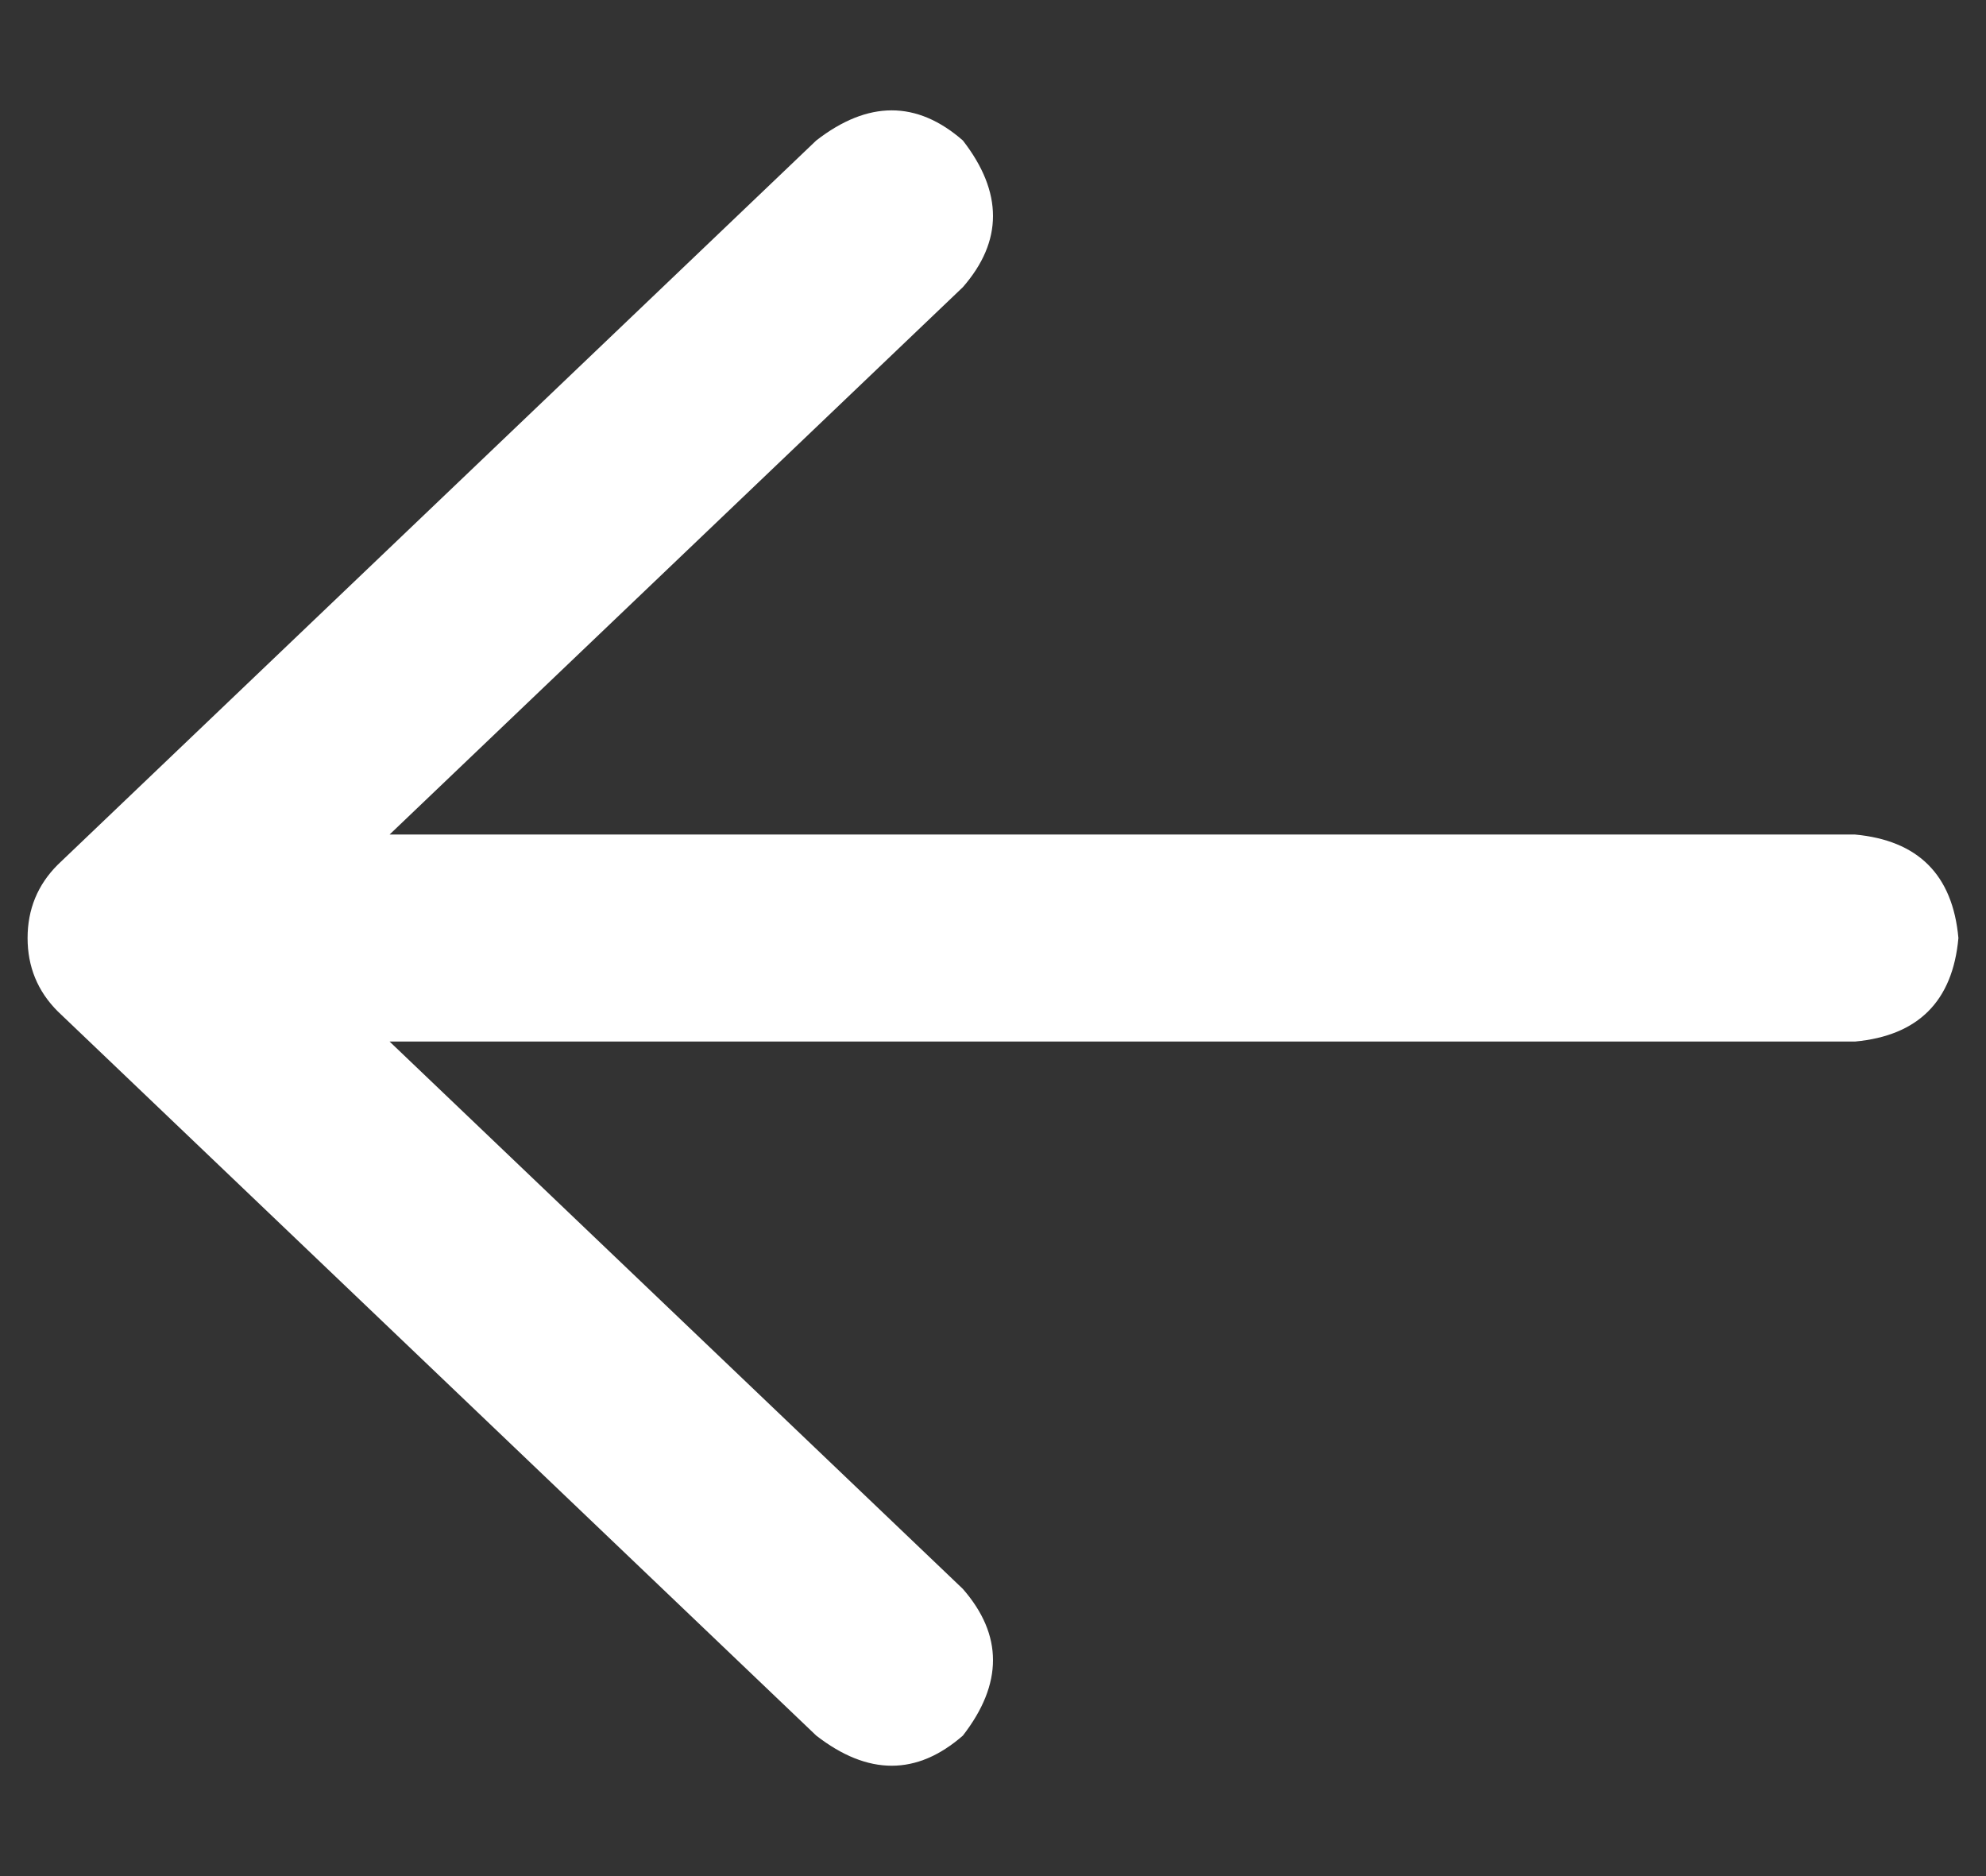 <svg width="18" height="17" viewBox="0 0 18 17" fill="none" xmlns="http://www.w3.org/2000/svg">
<rect x="0" y="0" width="18" height="17" fill="#333333" stroke="none"/>
<path d="M7.398 1.273L0.523 7.836C0.341 8.018 0.25 8.24 0.25 8.5C0.25 8.76 0.341 8.982 0.523 9.164L7.398 15.727C7.867 16.091 8.31 16.091 8.727 15.727C9.091 15.258 9.091 14.815 8.727 14.398L3.531 9.438H16.812C17.385 9.385 17.698 9.073 17.75 8.5C17.698 7.927 17.385 7.615 16.812 7.562H3.531L8.727 2.602C9.091 2.185 9.091 1.742 8.727 1.273C8.31 0.909 7.867 0.909 7.398 1.273Z" fill="white"/>
</svg>
